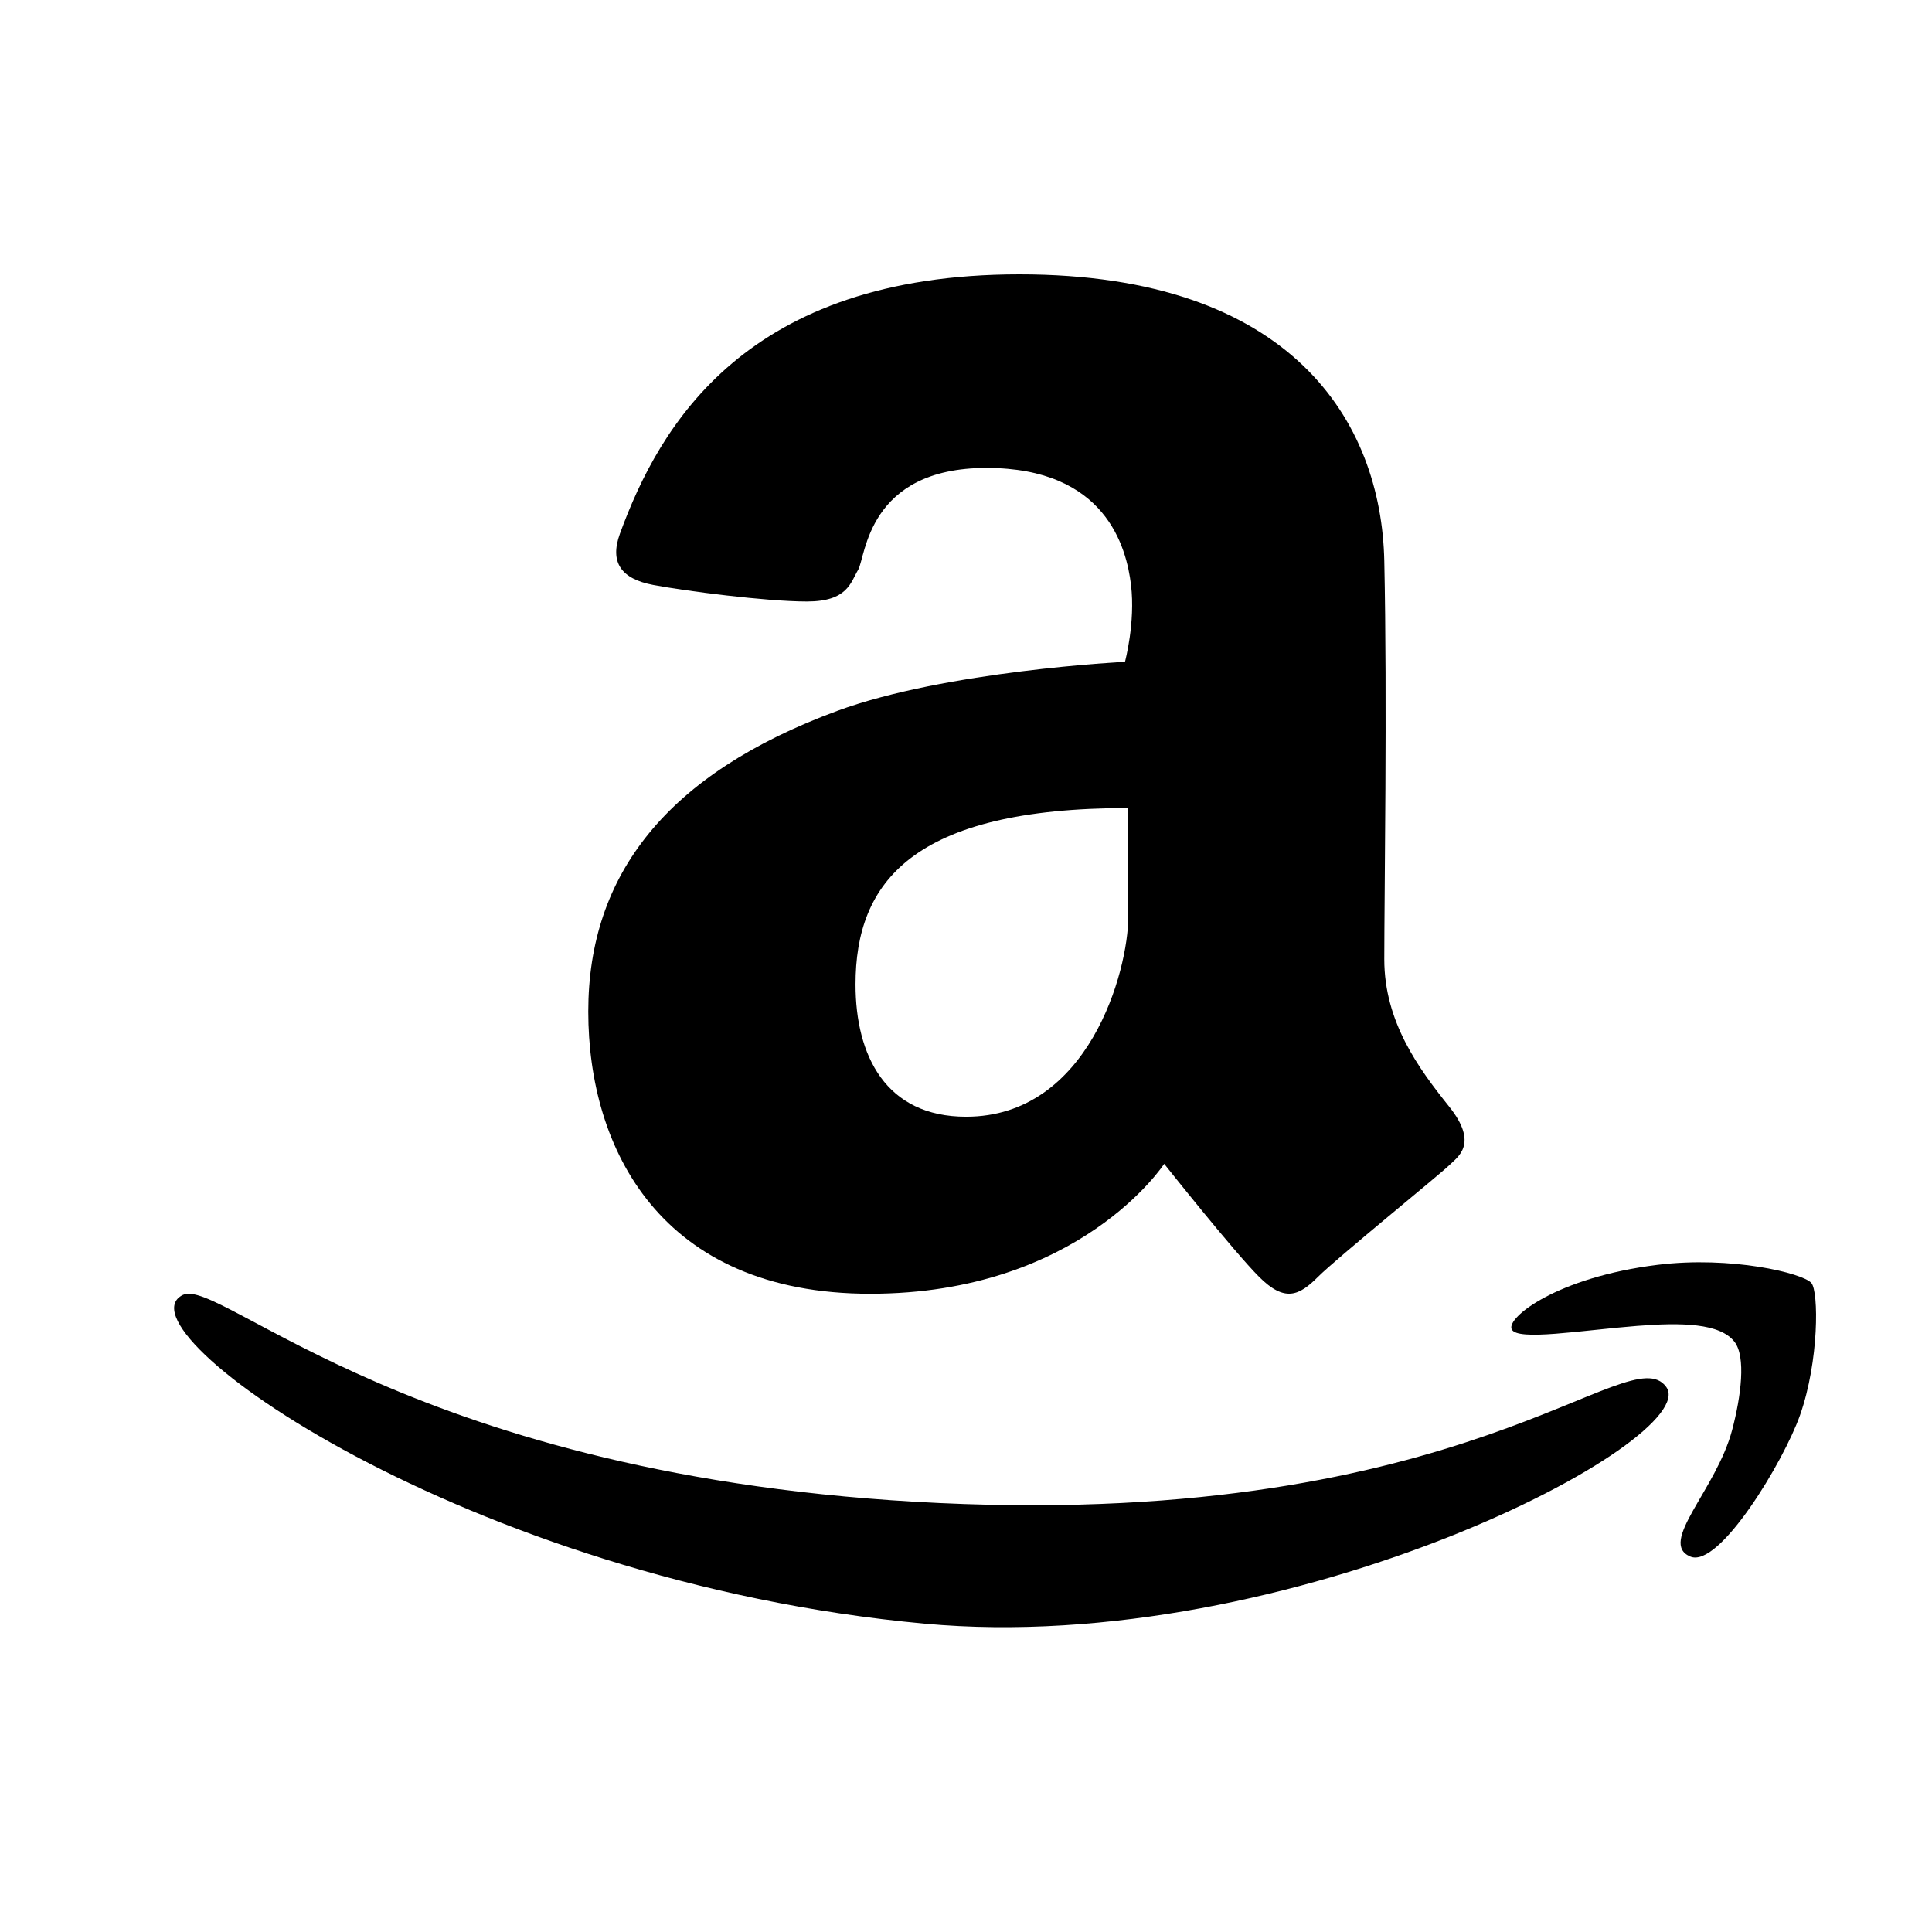 <?xml version="1.0" encoding="utf-8"?>
<!-- Generator: Adobe Illustrator 16.0.0, SVG Export Plug-In . SVG Version: 6.00 Build 0)  -->
<!DOCTYPE svg PUBLIC "-//W3C//DTD SVG 1.1//EN" "http://www.w3.org/Graphics/SVG/1.1/DTD/svg11.dtd">
<svg version="1.1" id="Layer_1" xmlns="http://www.w3.org/2000/svg" xmlns:xlink="http://www.w3.org/1999/xlink" x="0px" y="0px"
	 width="500px" height="500px" viewBox="0 0 500 500" enable-background="new 0 0 500 500" xml:space="preserve">
<g id="Amazon">
	<path d="M243.154,388.987c-136.269-6.325-186.109-58.722-195.864-53.844c-17.793,8.898,73.253,74.132,191.963,85.057
		c95.117,8.755,201.716-47.796,191.963-61.256C421.629,345.715,380.228,395.349,243.154,388.987z"/>
	<path d="M468.769,332.021c-2.284-2.552-20.778-7.032-39.798-4.682c-26.044,3.219-39.172,13.673-37.749,16.68
		c1.468,3.095,17.944,0.264,32.481-0.878c11.574-0.909,21.404-0.701,25.167,4.097c3.028,3.866,1.717,14.11-0.586,22.825
		c-4.097,15.509-19.294,29.198-10.827,32.774c7.456,3.147,24.191-24.673,28.385-36.579
		C470.789,352.213,470.698,334.179,468.769,332.021z"/>
	<path d="M216.63,183.993c-43.988,16.256-64.385,42.294-64.385,77.798c0,35.506,18.728,73.033,72.961,73.033
		c54.233,0,76.084-33.625,76.084-33.625s17.946,22.629,24.579,29.263c6.634,6.634,10.339,4.878,15.217,0
		s31.799-26.727,33.944-28.873s7.804-5.462,0-15.217c-7.803-9.754-16.777-21.85-16.777-38.113c0-16.266,0.78-67.232,0-103.127
		S334.452,71,263.834,71c-70.621,0-93.119,38.942-103.396,67.109c-2.733,7.491,0.39,11.706,8.583,13.265
		c8.193,1.561,29.263,4.292,39.797,4.292c10.535,0,11.302-4.898,13.266-8.194c1.964-3.295,2.341-26.373,33.21-26.373
		s36.239,20.521,37.409,30.274c1.172,9.754-1.56,19.899-1.56,19.899S244.715,173.614,216.63,183.993z M292,237.211
		c0,14.047-10.231,51.795-41.98,51.795c-20.777,0-28.61-15.802-28.61-34.236c0-26.337,14.59-45.65,70.59-45.65
		C292,209.119,292,231.852,292,237.211z"/>
</g>
</svg>
